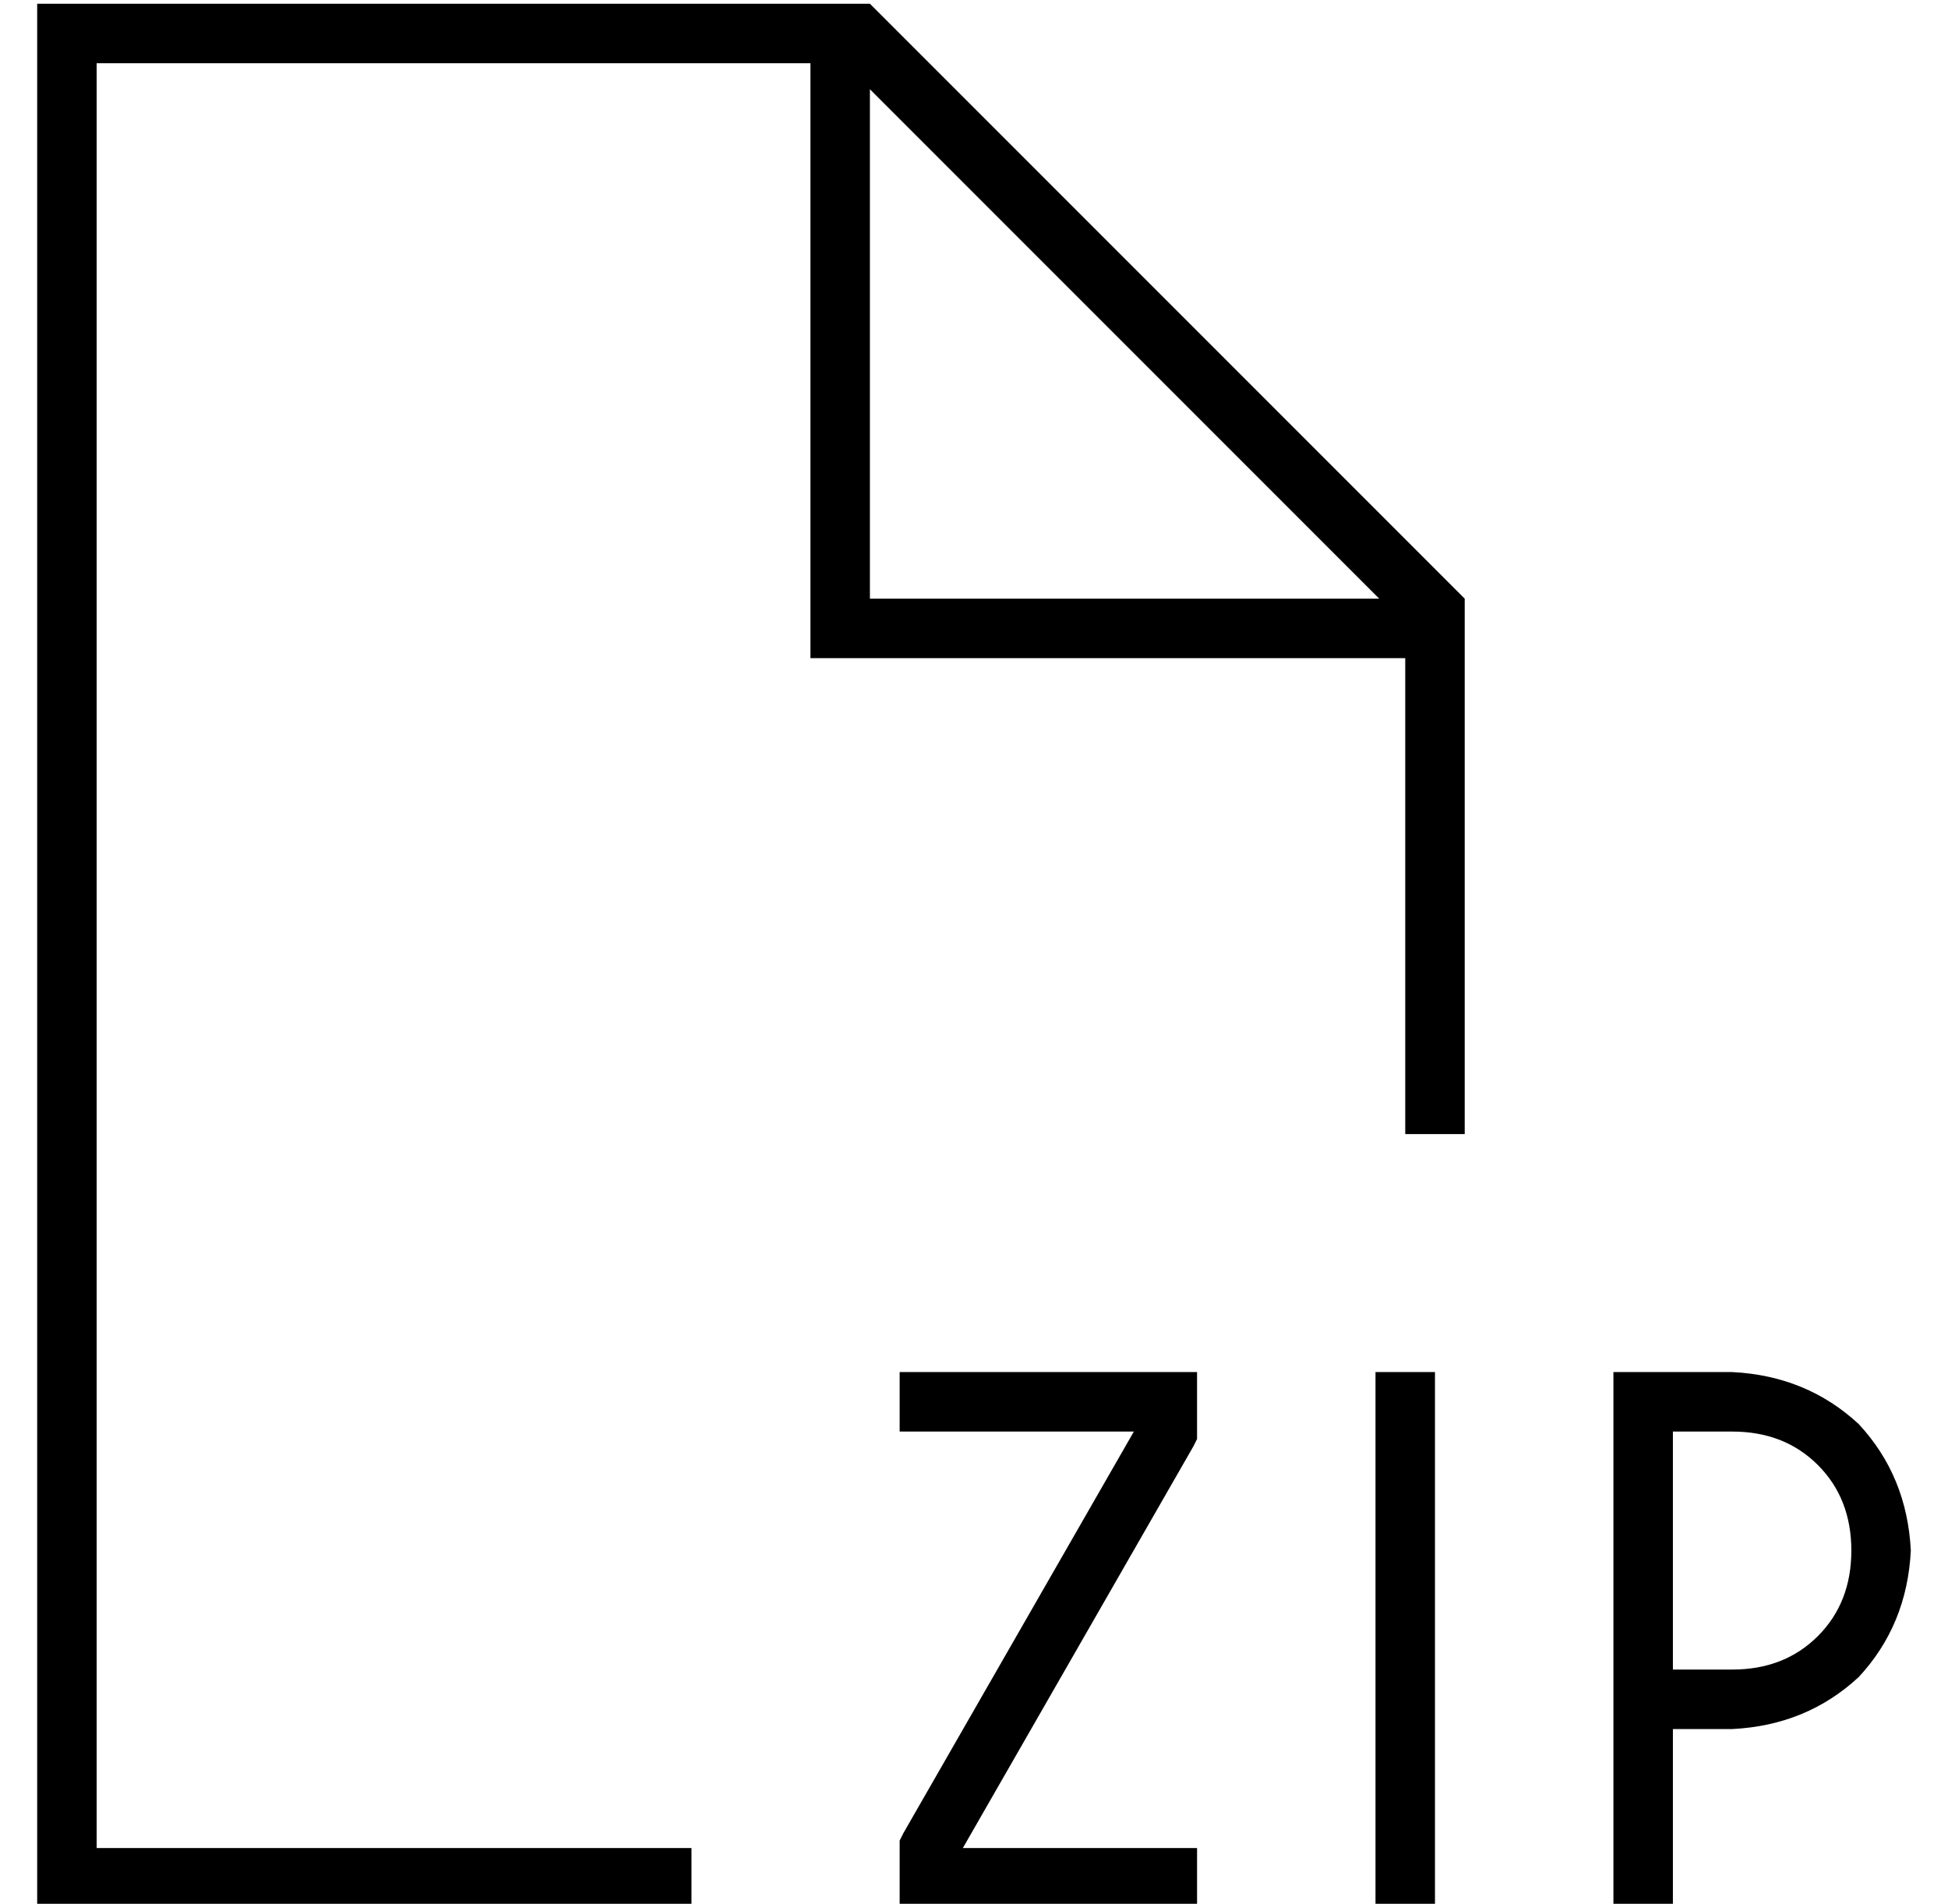 <?xml version="1.0" standalone="no"?>
<!DOCTYPE svg PUBLIC "-//W3C//DTD SVG 1.1//EN" "http://www.w3.org/Graphics/SVG/1.1/DTD/svg11.dtd" >
<svg xmlns="http://www.w3.org/2000/svg" xmlns:xlink="http://www.w3.org/1999/xlink" version="1.1" viewBox="-10 -40 524 512">
   <path fill="currentColor"
d="M16 457h160h-160h160v16v0h-160h-16v-16v0v-480v0v-16v0h16h208l160 160v0v144v0h-16v0v-128v0h-152h-8v-8v0v-152v0h-192v0v480v0zM361 121l-137 -137l137 137l-137 -137v137v0h137v0zM240 329h64h-64h72v8v0v8v0v2v0l-1 2v0l-62 108v0h55h8v16v0h-8h-72v-8v0v-8v0v-2v0
l1 -2v0l62 -108v0h-55h-8v-16v0h8v0zM376 337v128v-128v128v8v0h-16v0v-8v0v-128v0v-8v0h16v0v8v0zM424 329h8h-8h32q20 1 34 14q13 14 14 34q-1 20 -14 34q-14 13 -34 14h-16v0v40v0v8v0h-16v0v-8v0v-48v0v-80v0v-8v0zM440 409h16h-16h16q14 0 23 -9t9 -23t-9 -23t-23 -9
h-16v0v64v0z" />
</svg>
